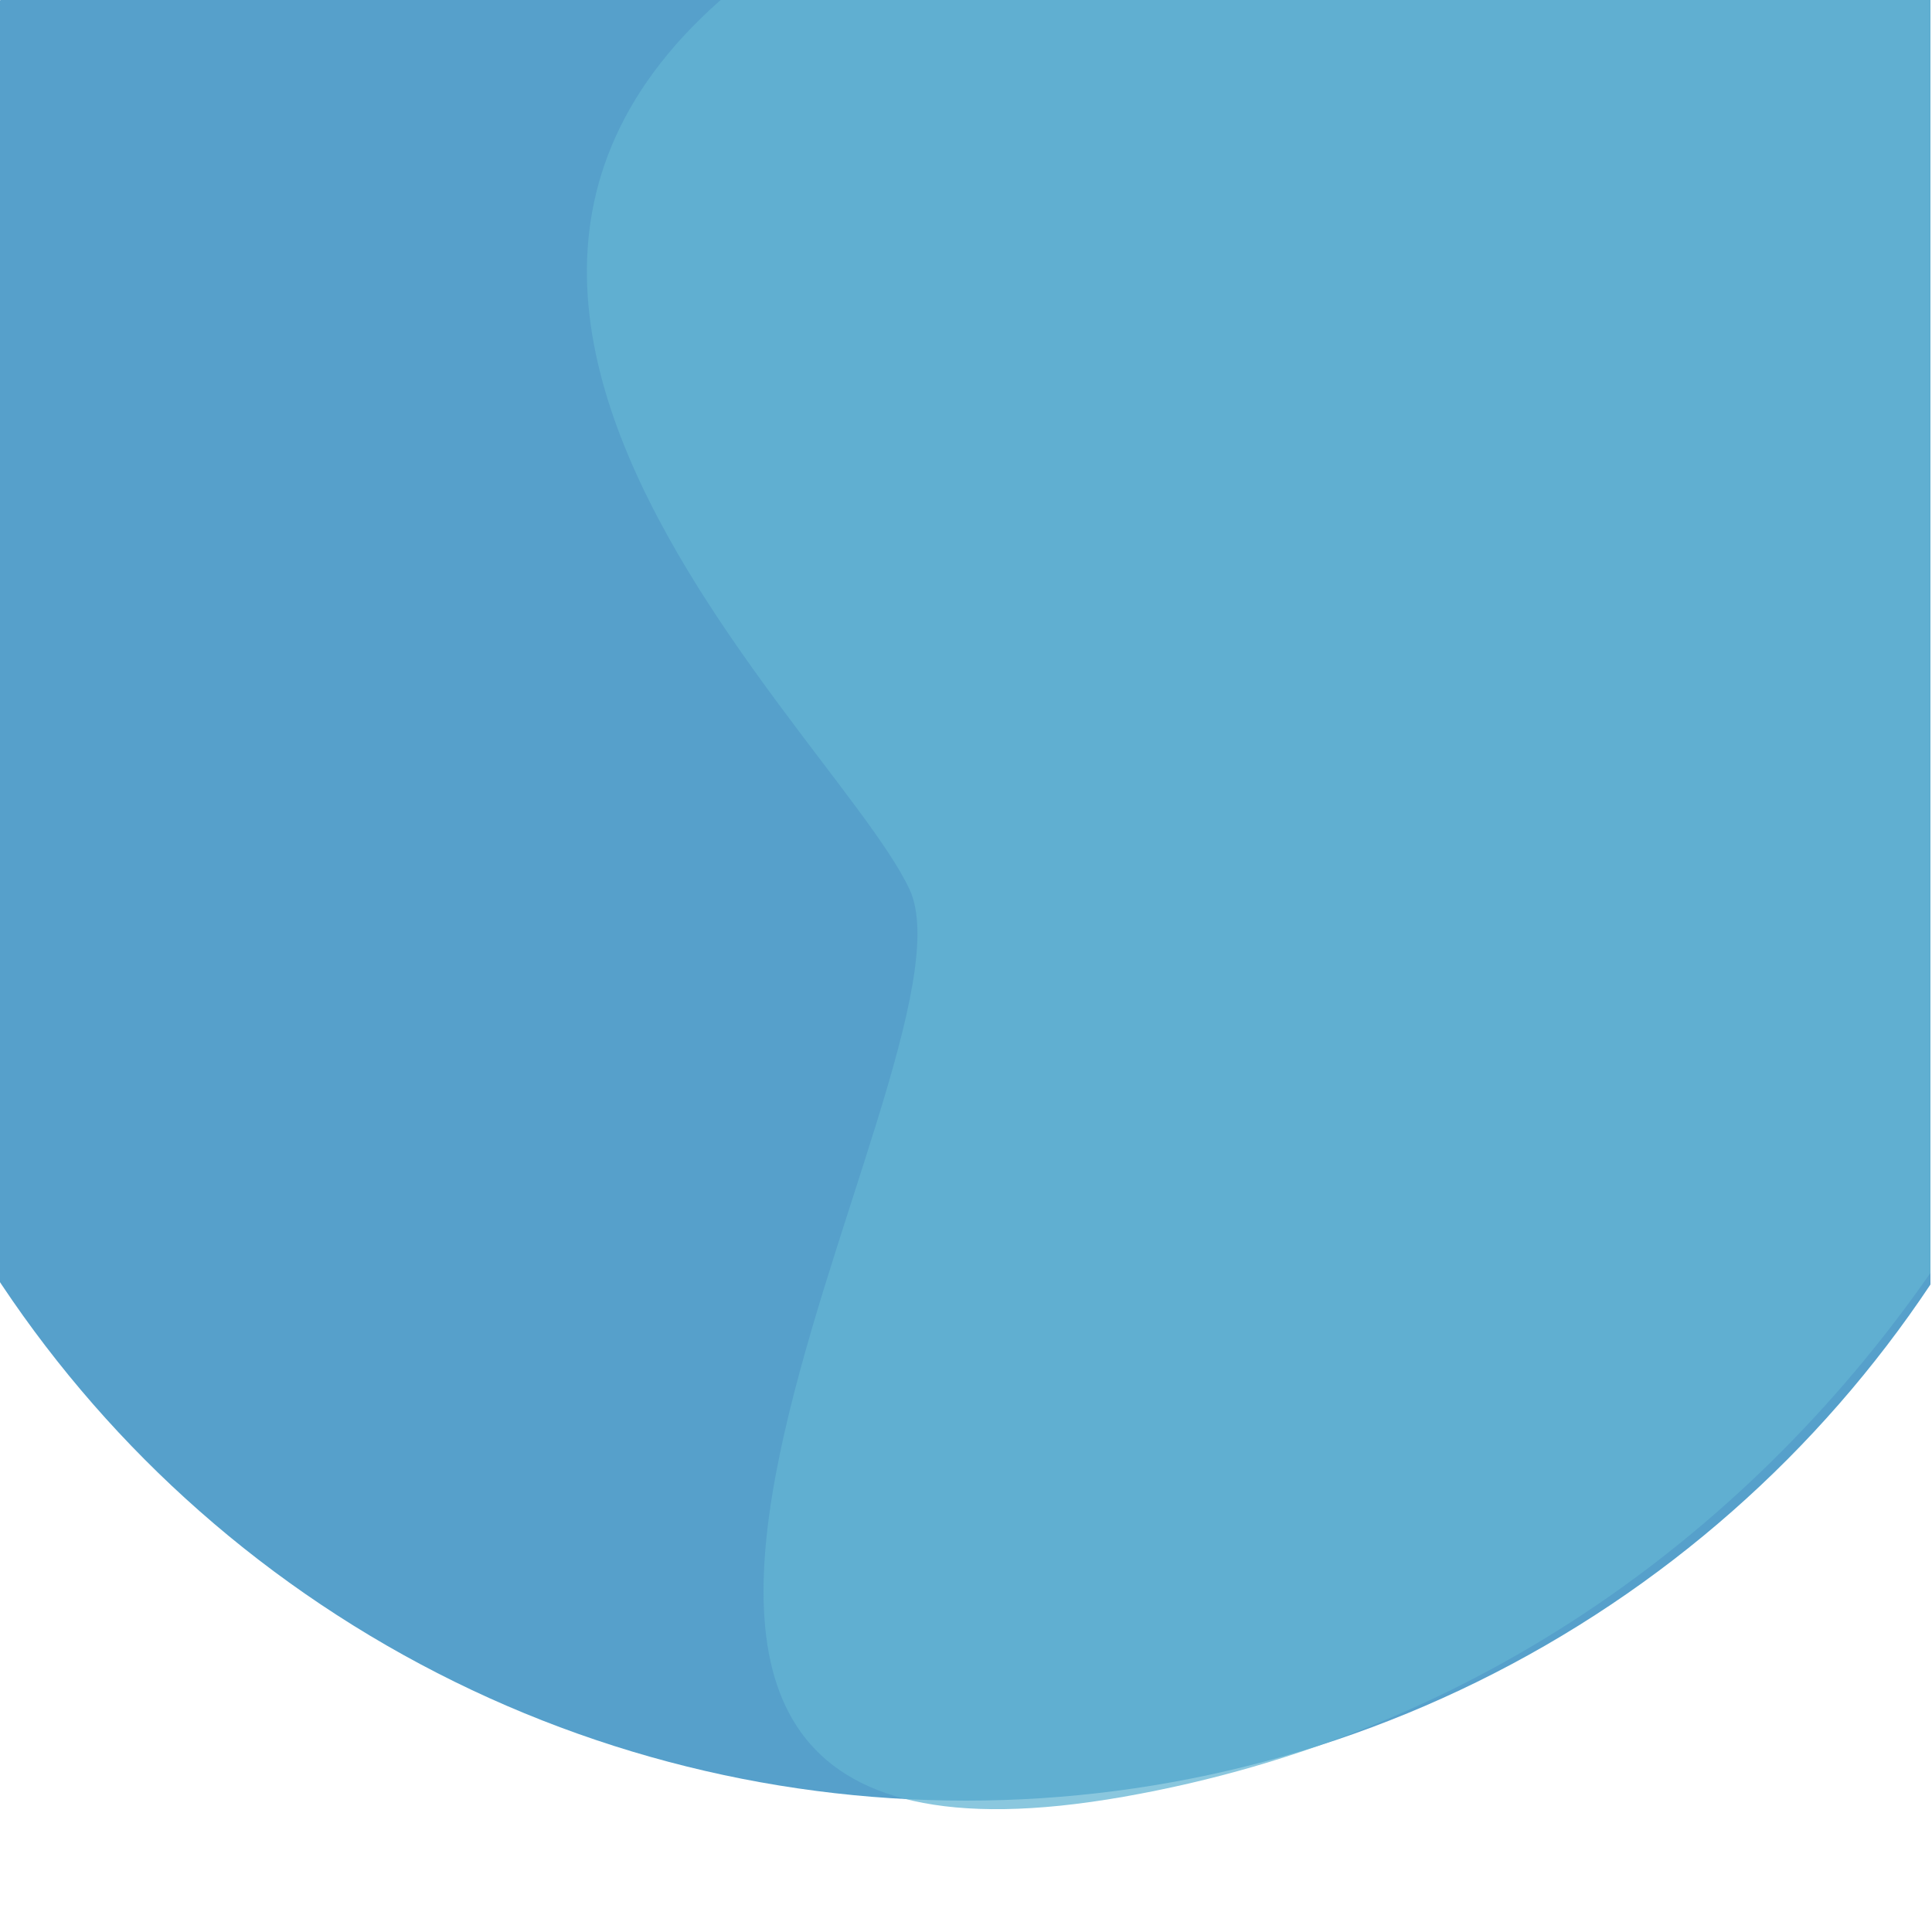 <?xml version="1.0" encoding="utf-8"?>
<!-- Generator: Adobe Illustrator 19.2.0, SVG Export Plug-In . SVG Version: 6.00 Build 0)  -->
<svg version="1.1" id="Layer_1" xmlns="http://www.w3.org/2000/svg" xmlns:xlink="http://www.w3.org/1999/xlink" x="0px" y="0px"
	 viewBox="0 0 250 250" style="enable-background:new 0 0 250 250;" xml:space="preserve">
<style type="text/css">
	.st0{fill:none;}
	.st1{clip-path:url(#SVGID_2_);fill:#56A0CB;}
	.st2{opacity:0.75;clip-path:url(#SVGID_4_);fill:#63B4D3;}
</style>
<rect x="-0.2" class="st0" width="250" height="250"/>
<g>
	<defs>
		<rect id="SVGID_1_" x="-0.2" width="250" height="250"/>
	</defs>
	<clipPath id="SVGID_2_">
		<use xlink:href="#SVGID_1_"  style="overflow:visible;"/>
	</clipPath>
	<circle class="st1" cx="125" cy="83" r="150"/>
</g>
<g>
	<defs>
		<rect id="SVGID_3_" x="-0.2" width="250" height="250"/>
	</defs>
	<clipPath id="SVGID_4_">
		<use xlink:href="#SVGID_3_"  style="overflow:visible;"/>
	</clipPath>
	<path class="st2" d="M125.5-18.9c71.5-29.4,145.4,1.4,154.2,73.4c8.7,70.5-42.1,161.8-134.3,178c-92.2,16.2-17.3-94.9-27.7-117.4
		C107.3,92.7,24.6,22.7,125.5-18.9z"/>
</g>
</svg>

